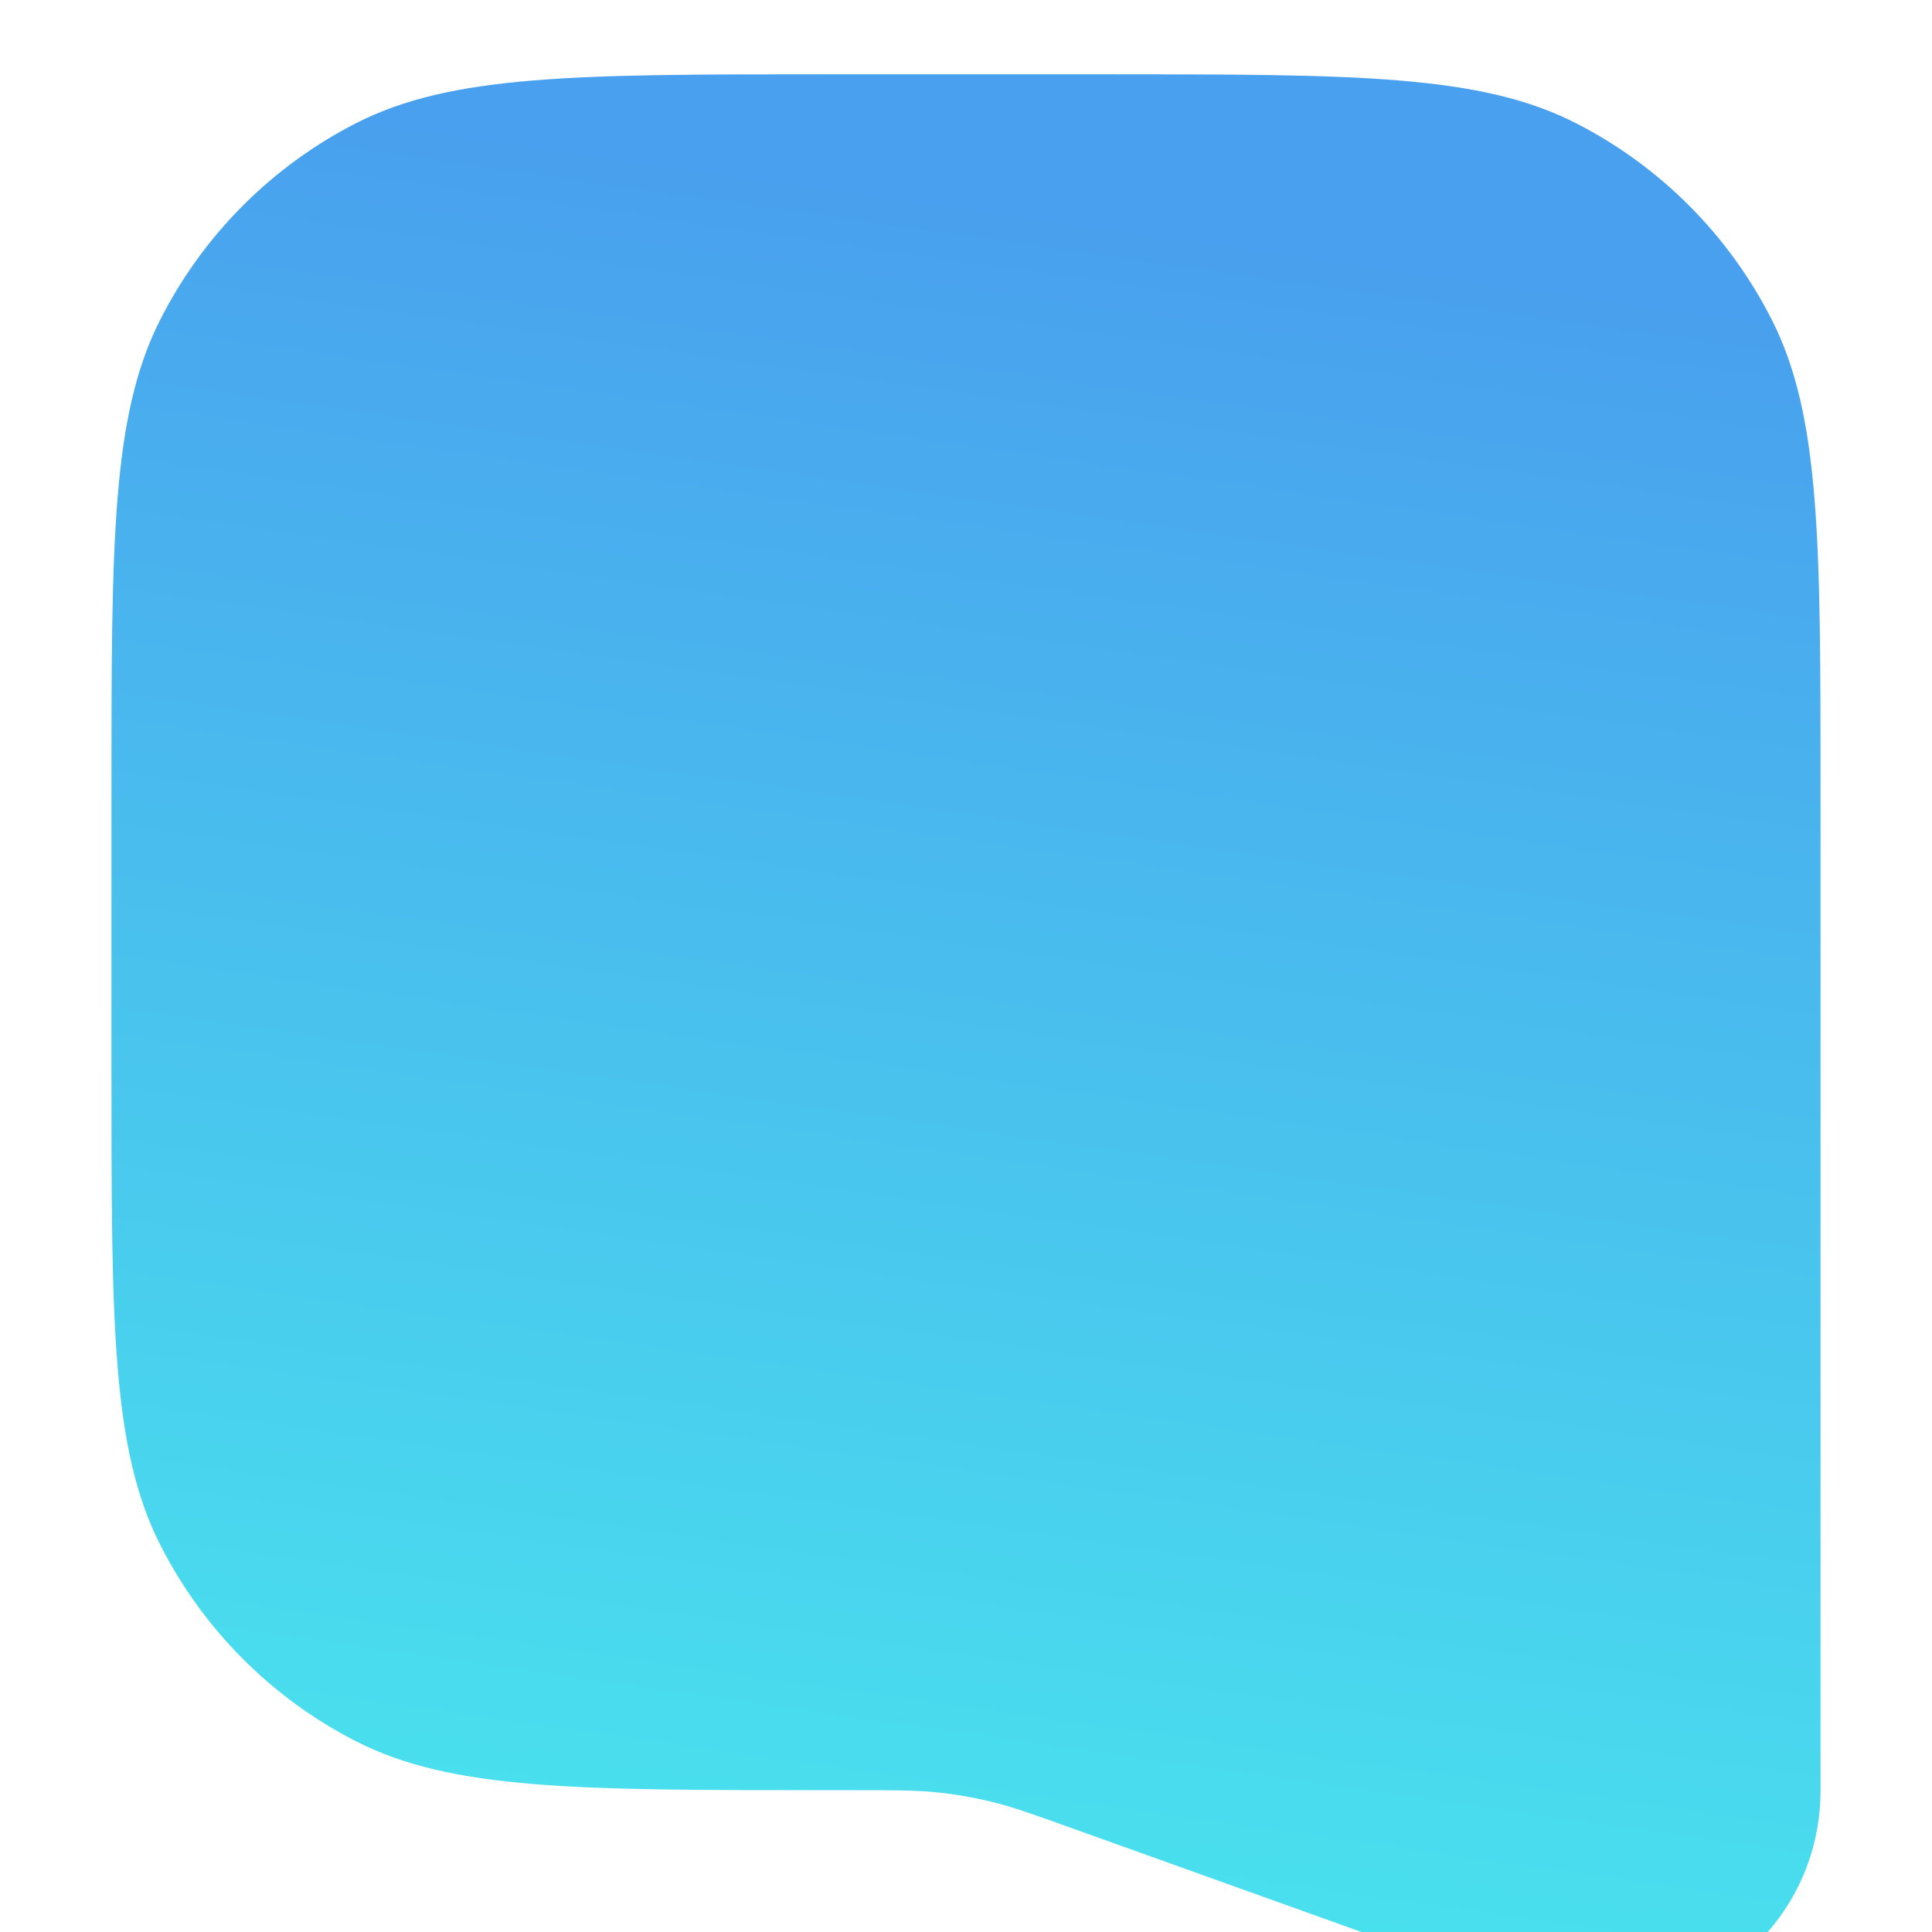<svg width="52" height="52" viewBox="0 0 52 52" fill="none" xmlns="http://www.w3.org/2000/svg">
<g filter="url(#filter0_i_770_6824)">
<path d="M22.276 0H29.724C36.471 0 39.845 0 42.422 1.318C44.689 2.478 46.532 4.328 47.687 6.604C49 9.192 49 12.579 49 19.353V46.183C49 50.202 45.034 53.008 41.264 51.657L28.88 47.216C27.803 46.83 27.265 46.637 26.713 46.501C26.222 46.381 25.724 46.294 25.222 46.242C24.656 46.183 24.084 46.183 22.94 46.183H22.276C15.529 46.183 12.155 46.183 9.578 44.865C7.311 43.705 5.468 41.855 4.313 39.579C3 36.992 3 33.604 3 26.83V19.353C3 12.579 3 9.192 4.313 6.604C5.468 4.328 7.311 2.478 9.578 1.318C12.155 0 15.529 0 22.276 0Z" fill="url(#paint0_linear_770_6824)"/>
</g>
<defs>
<filter id="filter0_i_770_6824" x="3" y="0" width="46" height="54" filterUnits="userSpaceOnUse" color-interpolation-filters="sRGB">
<feFlood flood-opacity="0" result="BackgroundImageFix"/>
<feBlend mode="normal" in="SourceGraphic" in2="BackgroundImageFix" result="shape"/>
<feColorMatrix in="SourceAlpha" type="matrix" values="0 0 0 0 0 0 0 0 0 0 0 0 0 0 0 0 0 0 127 0" result="hardAlpha"/>
<feOffset dy="2"/>
<feGaussianBlur stdDeviation="4"/>
<feComposite in2="hardAlpha" operator="arithmetic" k2="-1" k3="1"/>
<feColorMatrix type="matrix" values="0 0 0 0 0.137 0 0 0 0 0.137 0 0 0 0 0.208 0 0 0 0.5 0"/>
<feBlend mode="normal" in2="shape" result="effect1_innerShadow_770_6824"/>
</filter>
<linearGradient id="paint0_linear_770_6824" x1="3" y1="0" x2="-3.433" y2="45.036" gradientUnits="userSpaceOnUse">
<stop stop-color="#49A0EE"/>
<stop offset="1" stop-color="#49E1EE"/>
</linearGradient>
</defs>
</svg>
